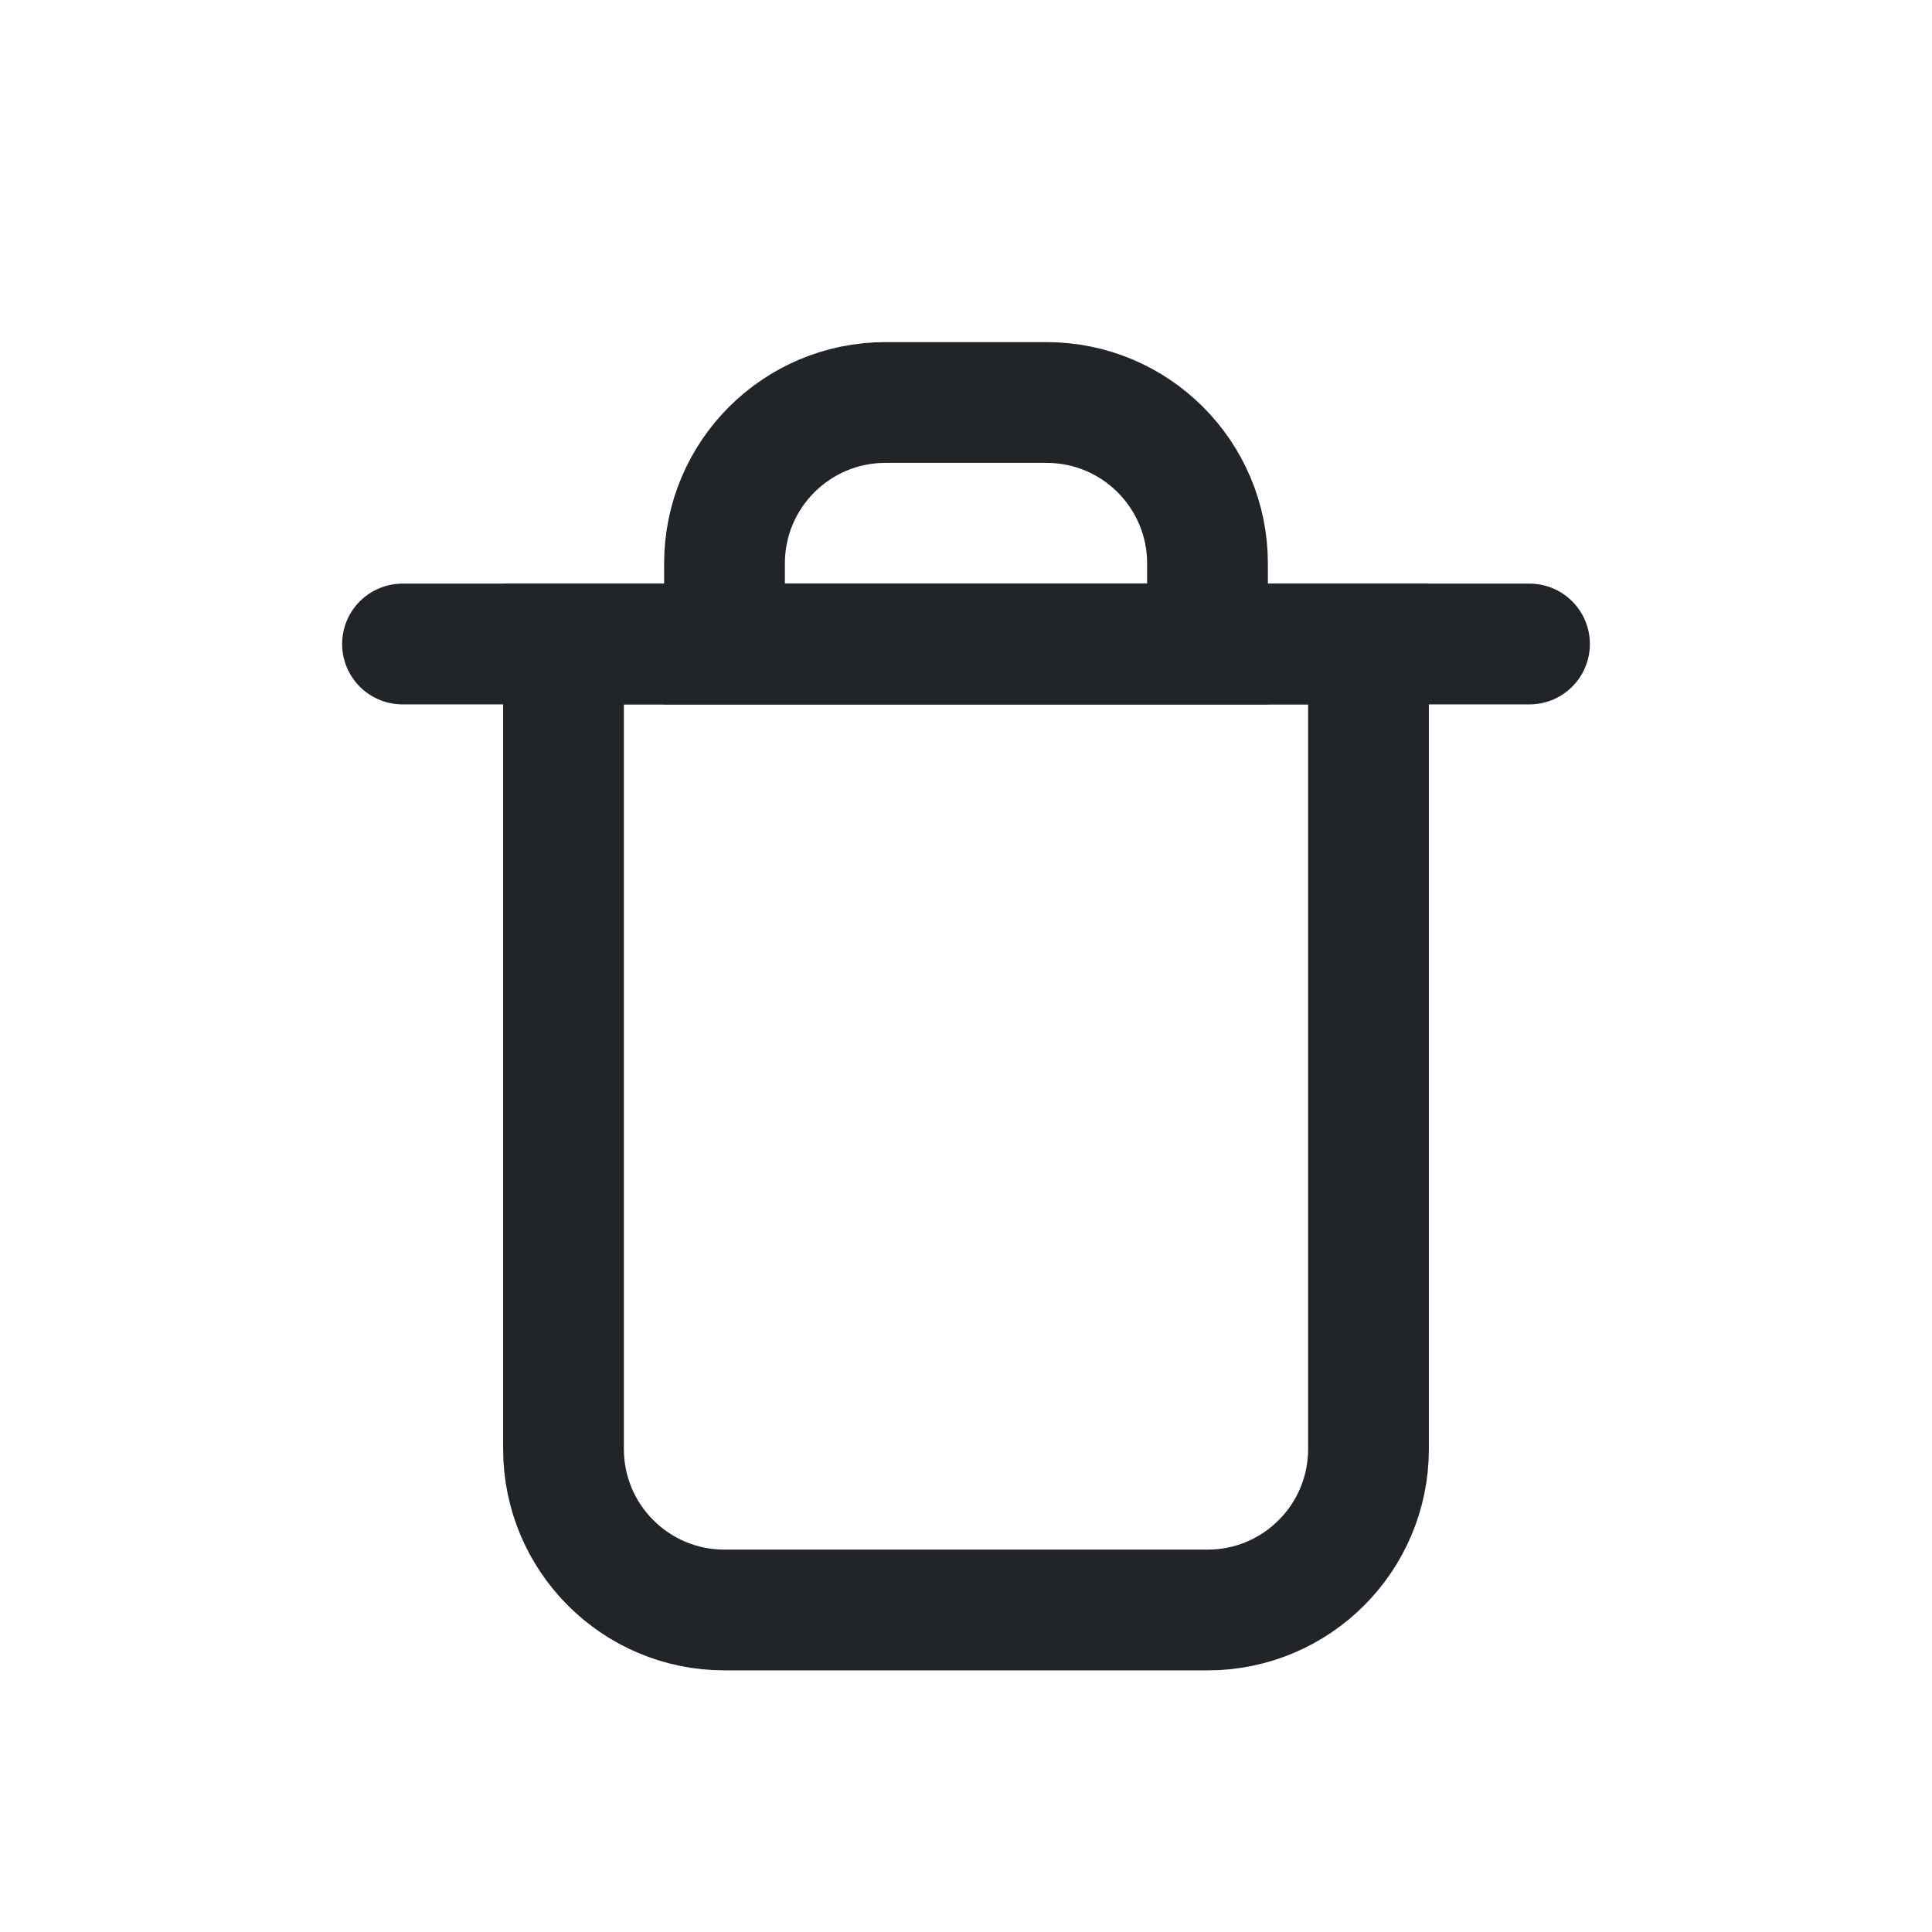 <svg width="24" height="24" viewBox="0 0 24 24" fill="none" xmlns="http://www.w3.org/2000/svg">
<path d="M7 8H17V18C17 19.105 16.105 20 15 20H9C7.895 20 7 19.105 7 18V8Z" stroke="#212529" stroke-width="1.5"/>
<path d="M9 7C9 5.895 9.895 5 11 5H13C14.105 5 15 5.895 15 7V8H9V7Z" stroke="#212529" stroke-width="1.5"/>
<path d="M5 8H19" stroke="#212529" stroke-width="1.5" stroke-linecap="round"/>
</svg>
